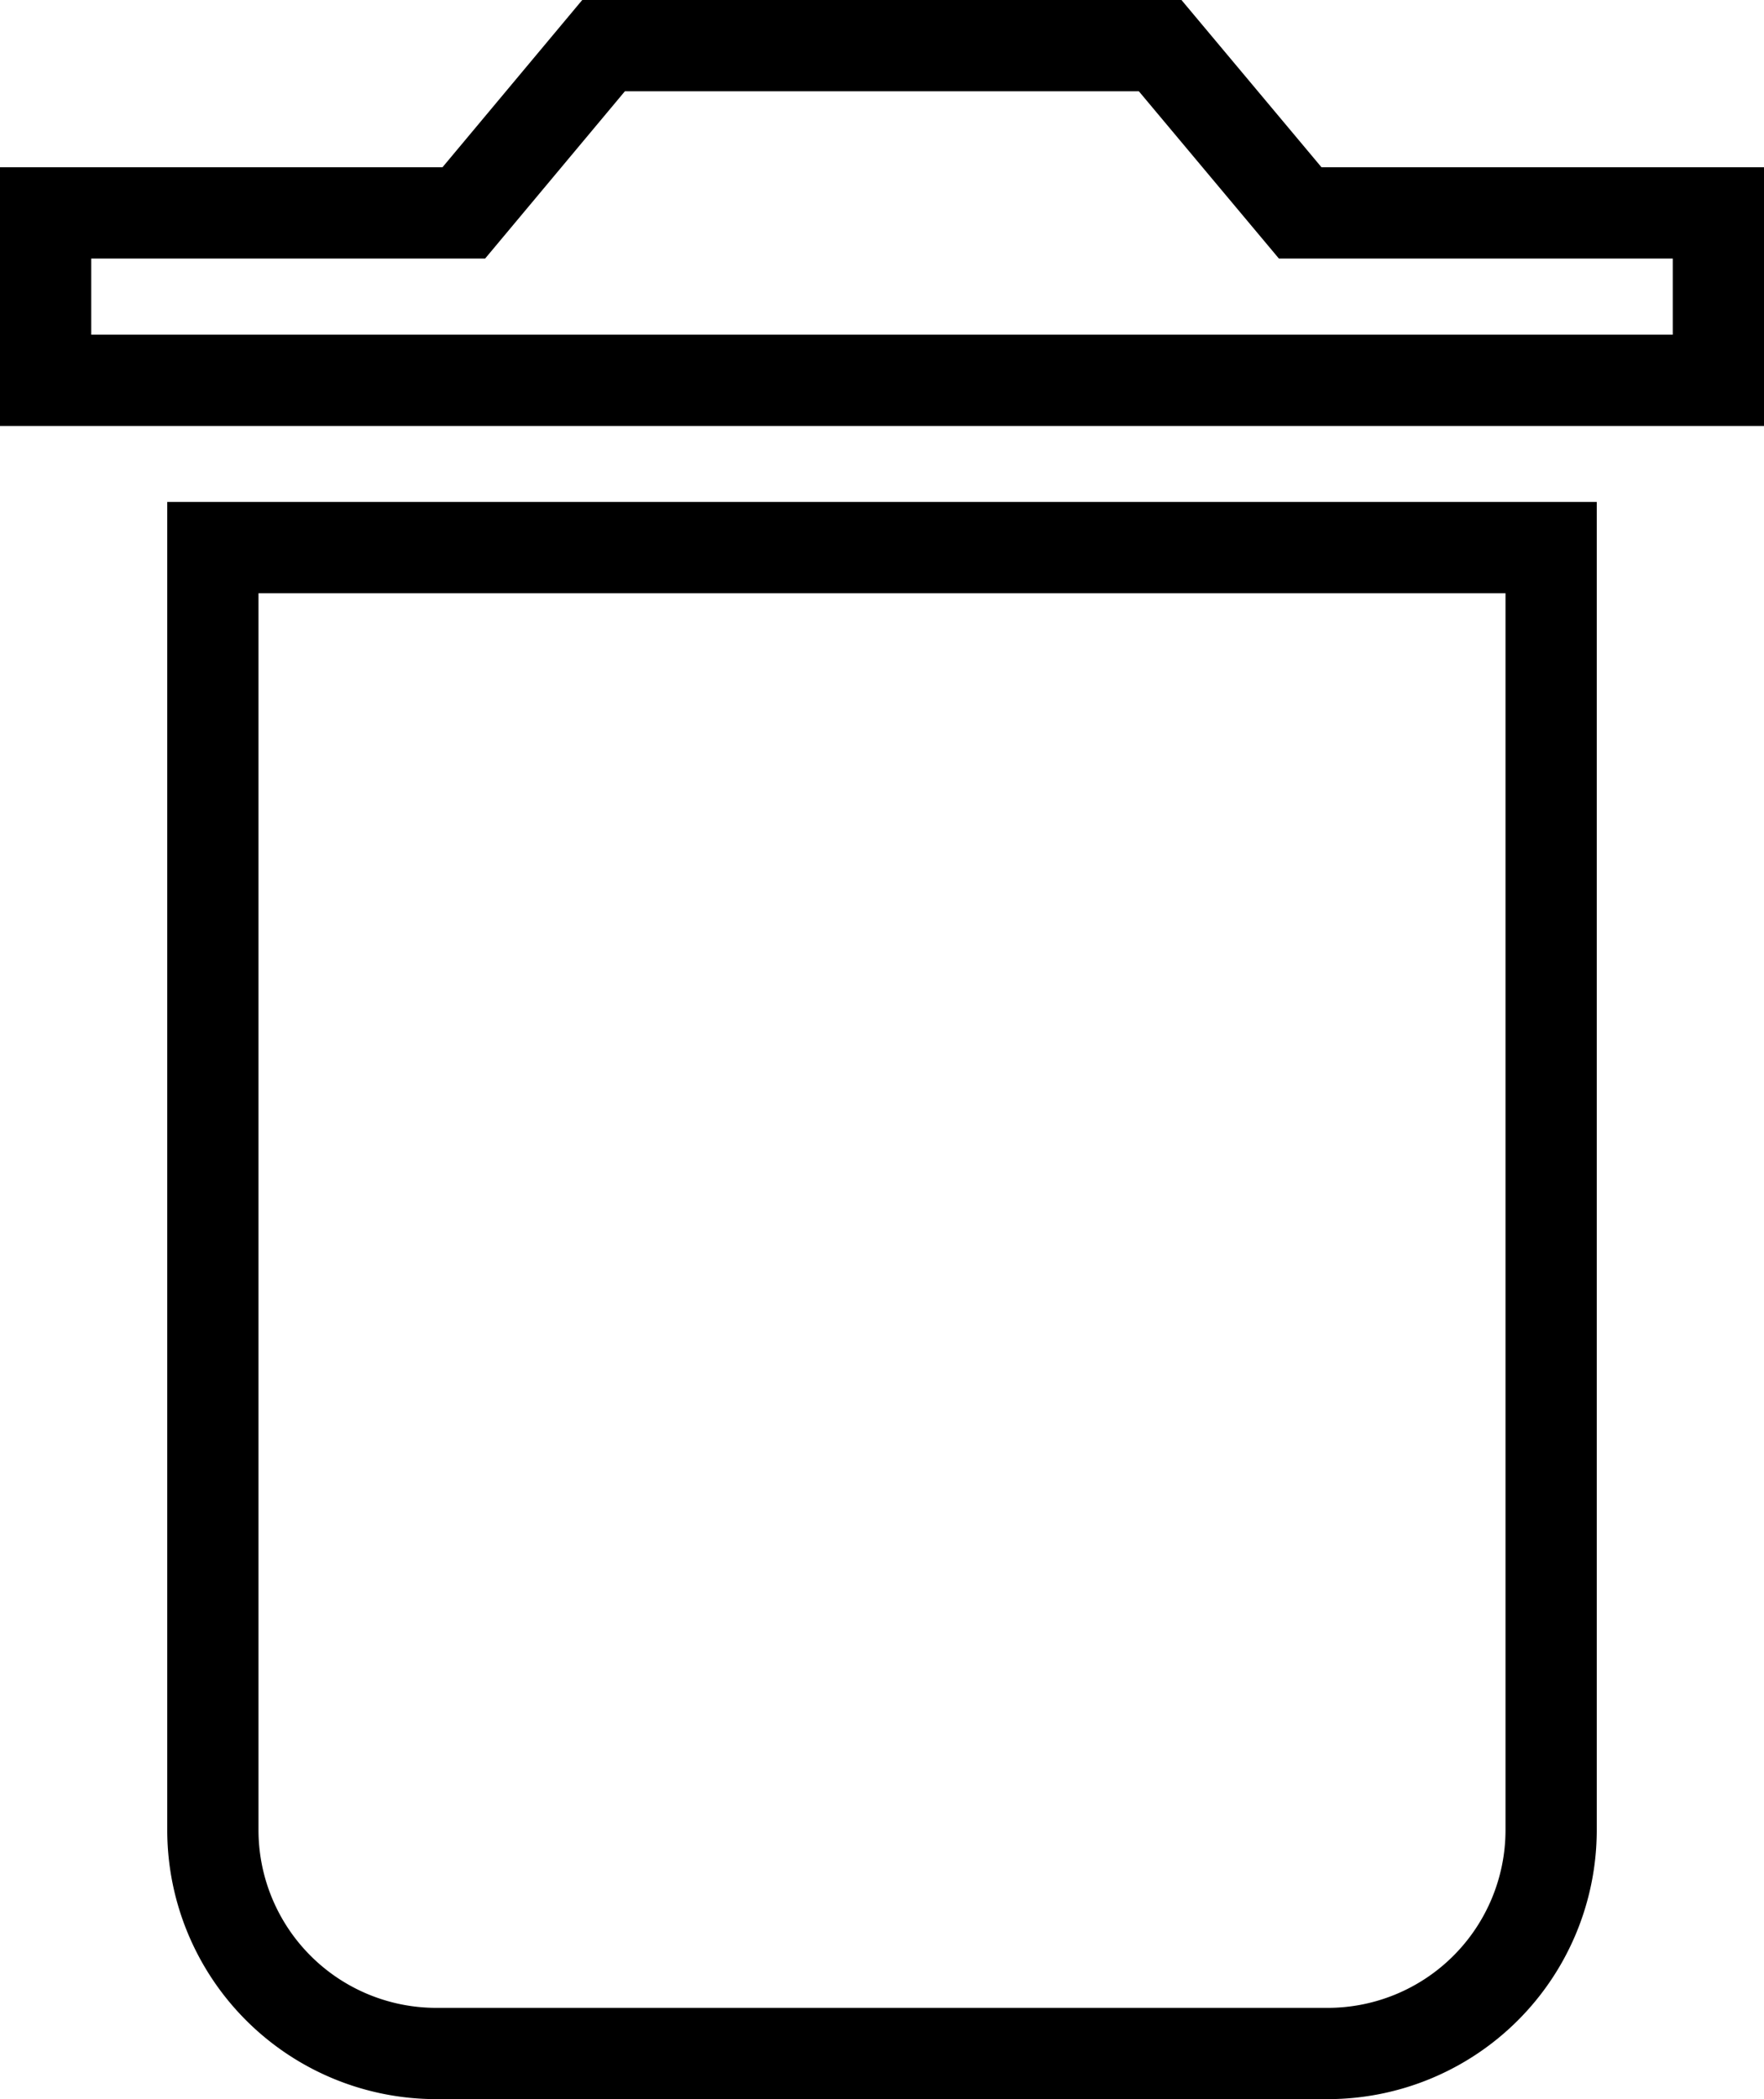 <svg xmlns="http://www.w3.org/2000/svg" width="19.333" height="23" viewBox="0 0 19.333 23">
  <path id="Icon_ionic-md-trash" data-name="Icon ionic-md-trash" d="M8.583,24.061A2.449,2.449,0,0,0,11.028,26.5h9.778a2.449,2.449,0,0,0,2.444-2.439V10H8.583Zm16.5-17.728H20.5L18.965,4.5h-6.1L11.333,6.333H6.75V8.167H25.083Z" transform="translate(-6.25 -4)" fill="none" stroke="#000" stroke-width="1"/>
</svg>
